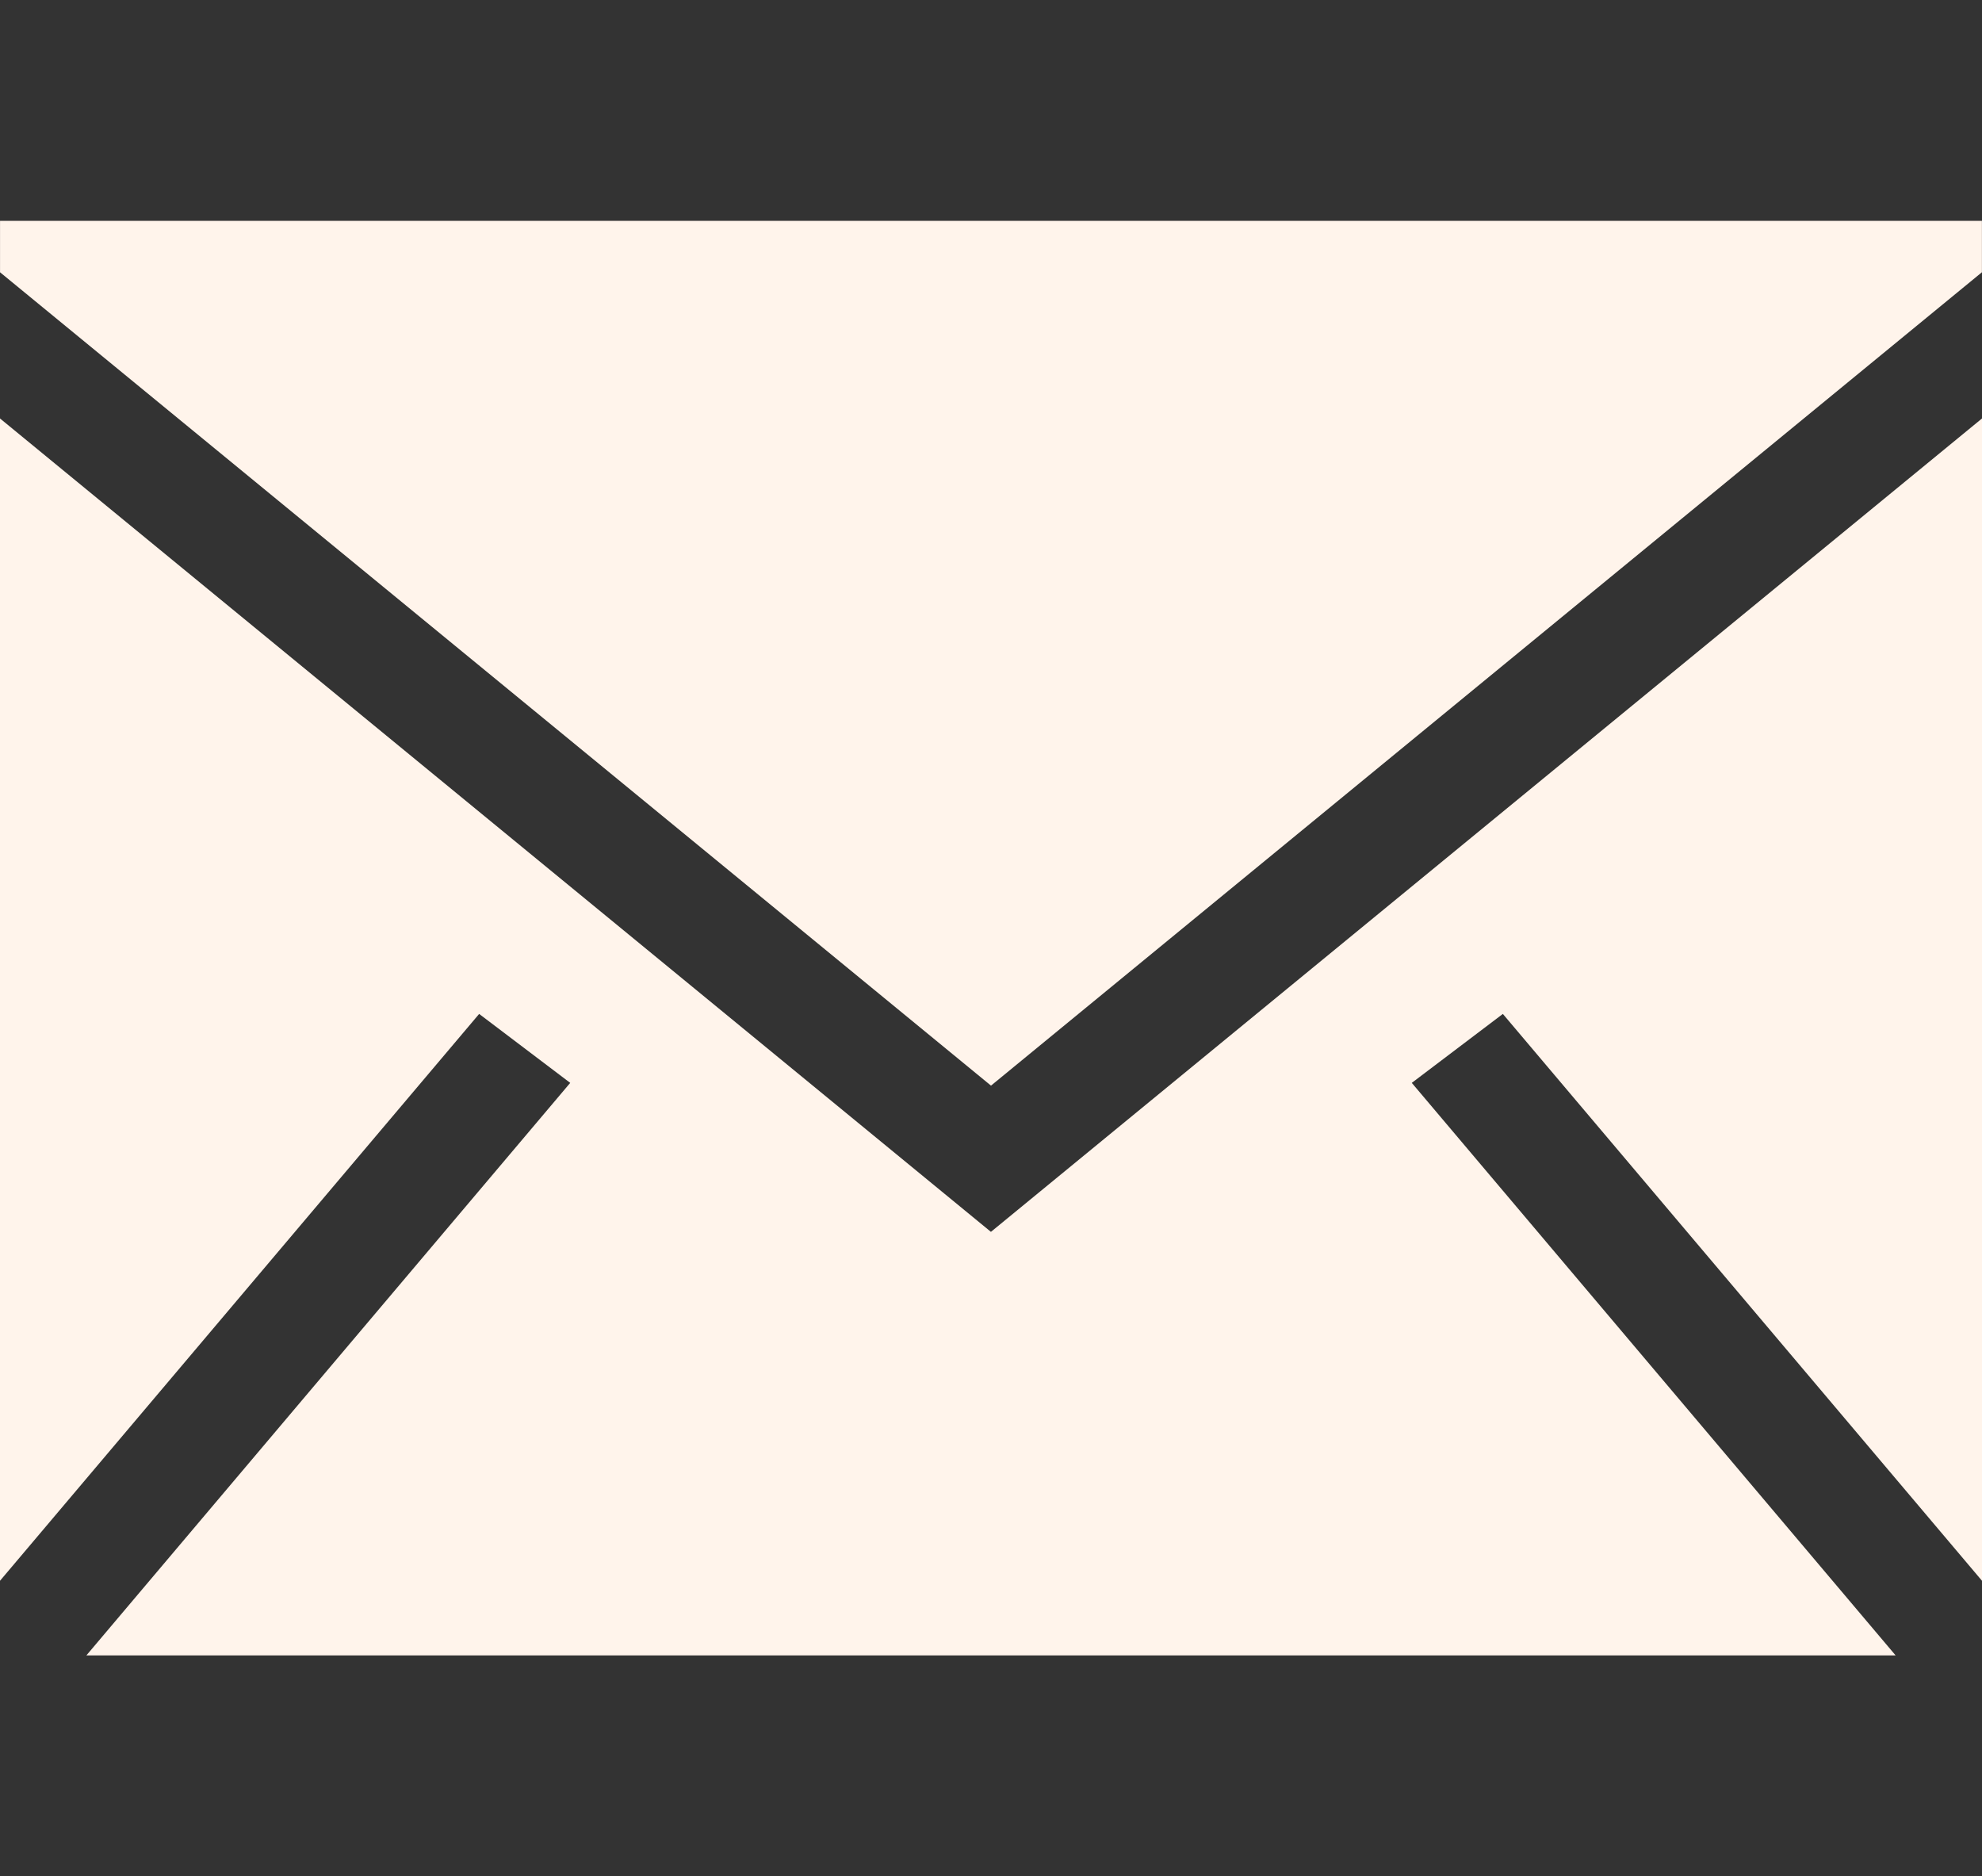<svg width="56" height="53" viewBox="0 0 56 53" fill="none" xmlns="http://www.w3.org/2000/svg">
<rect x="0" y="0" width="56" height="53" fill="#333333" stroke="none"/>
<g clip-path="url(#clip0_15_391)">
<path fill-rule="evenodd" clip-rule="evenodd" d="M56 11.822V44.658L42.462 28.644L39.889 30.592L53.559 46.766H2.441L16.111 30.592L13.538 28.644L0 44.658V11.822L27.998 34.801L56 11.822ZM55.998 6.239V7.691L28 30.67L0.001 7.692V6.239H55.998Z" fill="#FFF4EB"/>
</g>
<defs>
<clipPath id="clip0_15_391">
<rect width="56" height="53" fill="white"/>
</clipPath>
</defs>
</svg>
